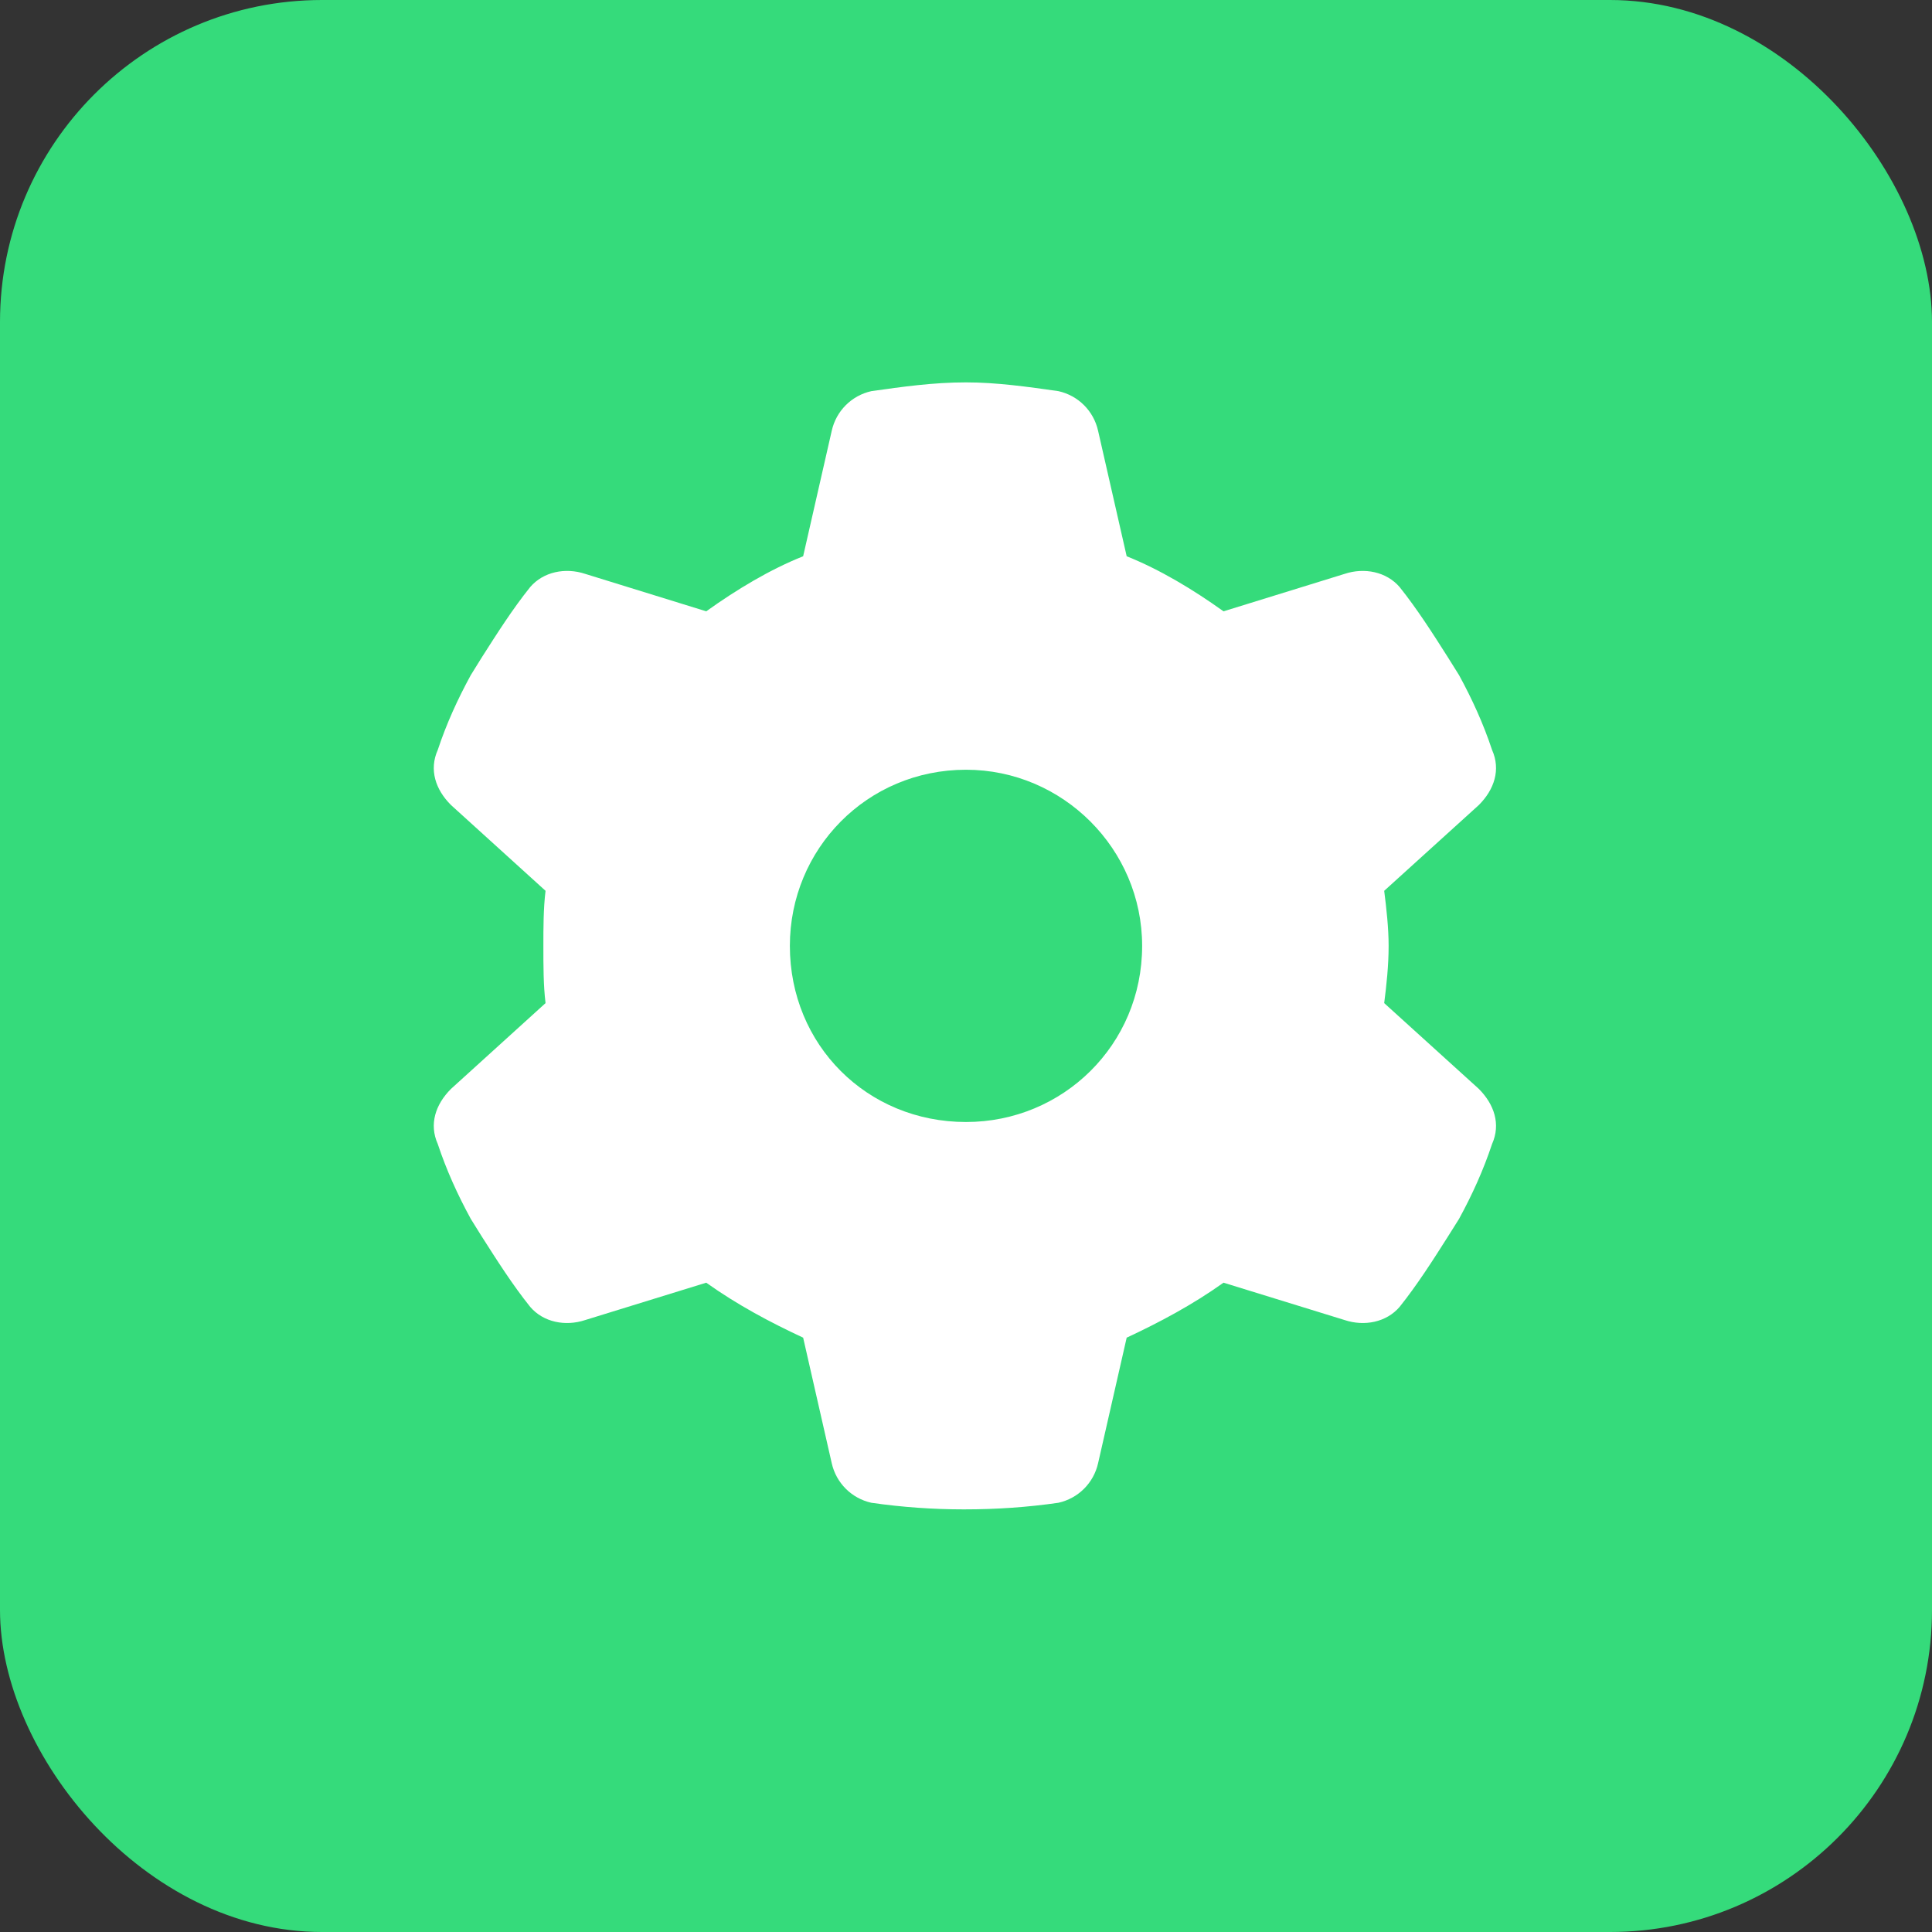 <svg width="24" height="24" viewBox="0 0 24 24" fill="none" xmlns="http://www.w3.org/2000/svg">
<rect x="0" y="0" width="24" height="24" fill="#333333" stroke="none"/>
<rect width="24" height="24" rx="4" fill="#35DB7B"/>
<path d="M18.535 9.316C18.645 9.562 18.562 9.809 18.371 10L17.195 11.066C17.223 11.285 17.25 11.531 17.25 11.75C17.25 11.996 17.223 12.242 17.195 12.461L18.371 13.527C18.562 13.719 18.645 13.965 18.535 14.211C18.426 14.539 18.289 14.84 18.125 15.141L17.988 15.359C17.797 15.66 17.605 15.961 17.387 16.234C17.223 16.426 16.949 16.48 16.703 16.398L15.199 15.934C14.816 16.207 14.406 16.426 13.996 16.617L13.641 18.176C13.586 18.422 13.395 18.613 13.148 18.668C12.766 18.723 12.383 18.75 11.973 18.75C11.59 18.75 11.207 18.723 10.824 18.668C10.578 18.613 10.387 18.422 10.332 18.176L9.977 16.617C9.566 16.426 9.156 16.207 8.773 15.934L7.27 16.398C7.023 16.48 6.75 16.426 6.586 16.234C6.367 15.961 6.176 15.66 5.984 15.359L5.848 15.141C5.684 14.84 5.547 14.539 5.438 14.211C5.328 13.965 5.41 13.719 5.602 13.527L6.777 12.461C6.75 12.242 6.75 11.996 6.75 11.75C6.75 11.531 6.75 11.285 6.777 11.066L5.602 10C5.41 9.809 5.328 9.562 5.438 9.316C5.547 8.988 5.684 8.688 5.848 8.387L5.984 8.168C6.176 7.867 6.367 7.566 6.586 7.293C6.75 7.102 7.023 7.047 7.27 7.129L8.773 7.594C9.156 7.32 9.566 7.074 9.977 6.91L10.332 5.352C10.387 5.105 10.578 4.914 10.824 4.859C11.207 4.805 11.59 4.75 12 4.75C12.383 4.75 12.766 4.805 13.148 4.859C13.395 4.914 13.586 5.105 13.641 5.352L13.996 6.91C14.406 7.074 14.816 7.32 15.199 7.594L16.703 7.129C16.949 7.047 17.223 7.102 17.387 7.293C17.605 7.566 17.797 7.867 17.988 8.168L18.125 8.387C18.289 8.688 18.426 8.988 18.535 9.316ZM12 13.938C13.203 13.938 14.188 12.98 14.188 11.75C14.188 10.547 13.203 9.562 12 9.562C10.77 9.562 9.812 10.547 9.812 11.75C9.812 12.98 10.77 13.938 12 13.938Z" fill="white"/>
</svg>
